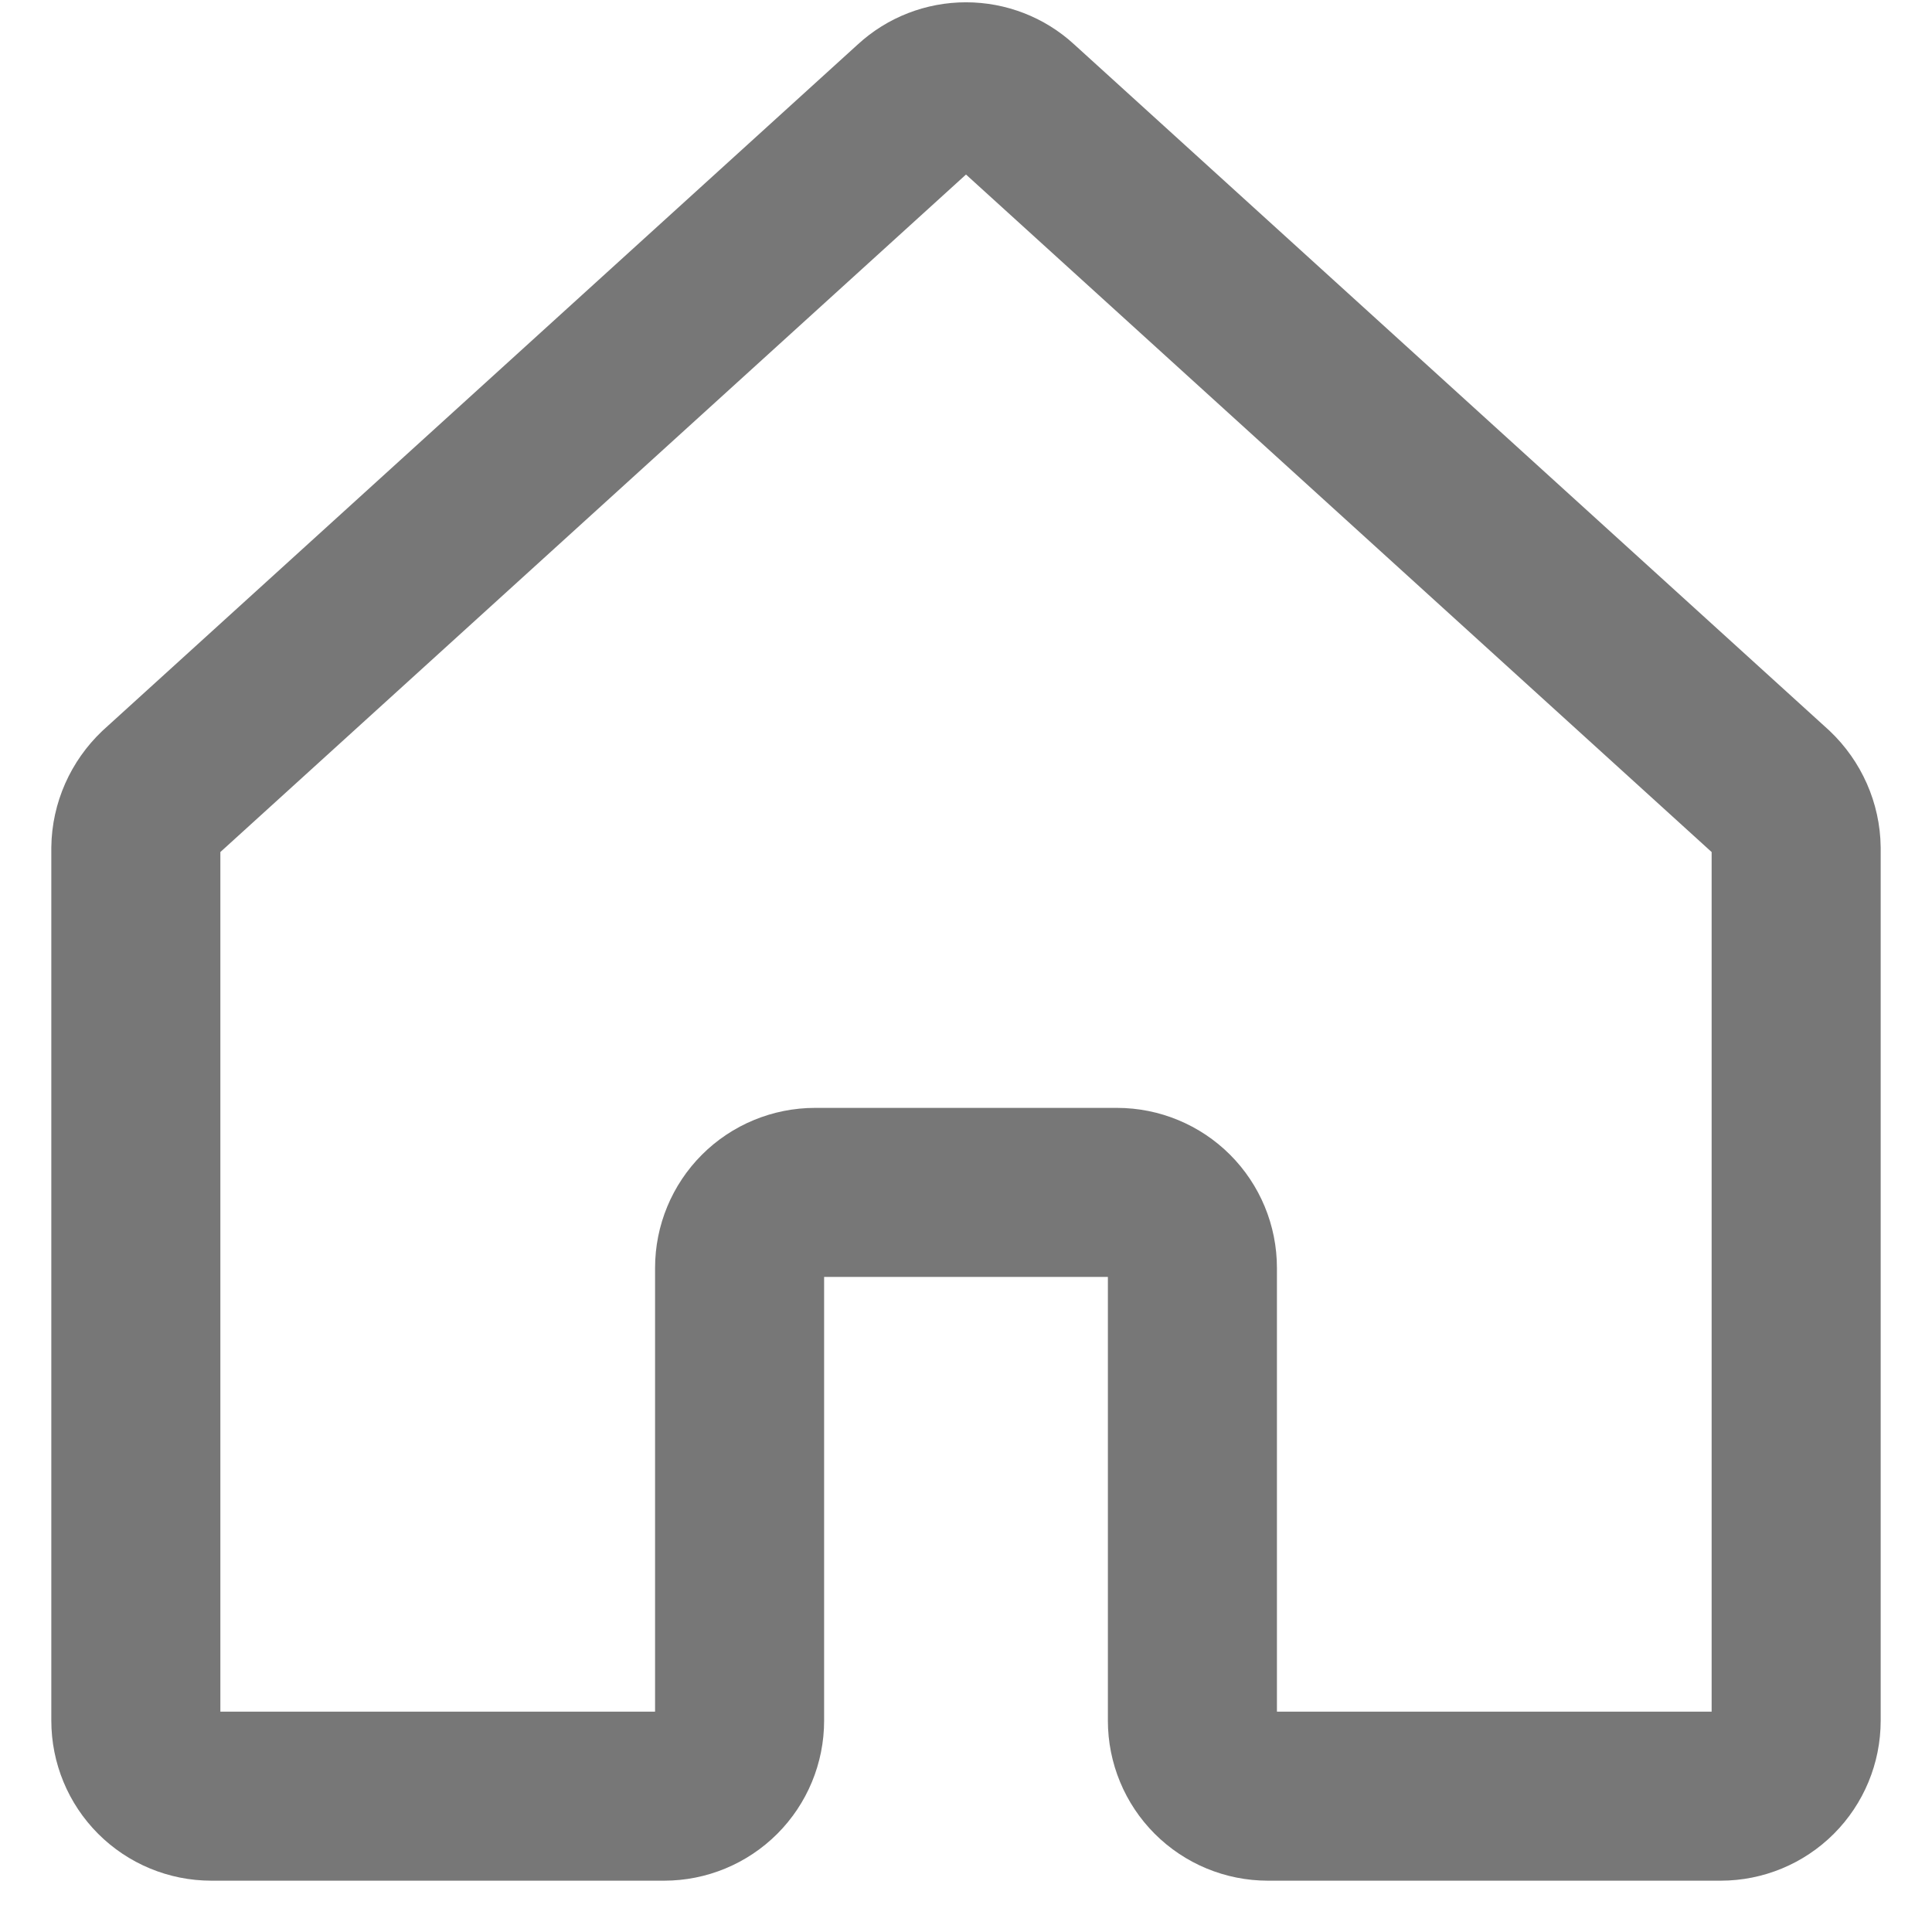 <svg width="16" height="16" viewBox="0 0 16 16" fill="none" xmlns="http://www.w3.org/2000/svg">
<path d="M9.875 14.25V10.5C9.875 10.334 9.809 10.175 9.692 10.058C9.575 9.941 9.416 9.875 9.25 9.875H6.75C6.584 9.875 6.425 9.941 6.308 10.058C6.191 10.175 6.125 10.334 6.125 10.5V14.25C6.125 14.416 6.059 14.575 5.942 14.692C5.825 14.809 5.666 14.875 5.5 14.875H1.75C1.584 14.875 1.425 14.809 1.308 14.692C1.191 14.575 1.125 14.416 1.125 14.25V7.023C1.126 6.937 1.145 6.851 1.18 6.772C1.215 6.693 1.265 6.622 1.328 6.562L7.578 0.883C7.693 0.777 7.844 0.719 8 0.719C8.156 0.719 8.307 0.777 8.422 0.883L14.672 6.562C14.735 6.622 14.785 6.693 14.82 6.772C14.855 6.851 14.874 6.937 14.875 7.023V14.25C14.875 14.416 14.809 14.575 14.692 14.692C14.575 14.809 14.416 14.875 14.25 14.875H10.5C10.334 14.875 10.175 14.809 10.058 14.692C9.941 14.575 9.875 14.416 9.875 14.25Z" stroke="#777777" stroke-width="1.4" stroke-linecap="round" stroke-linejoin="round"/>
</svg>

